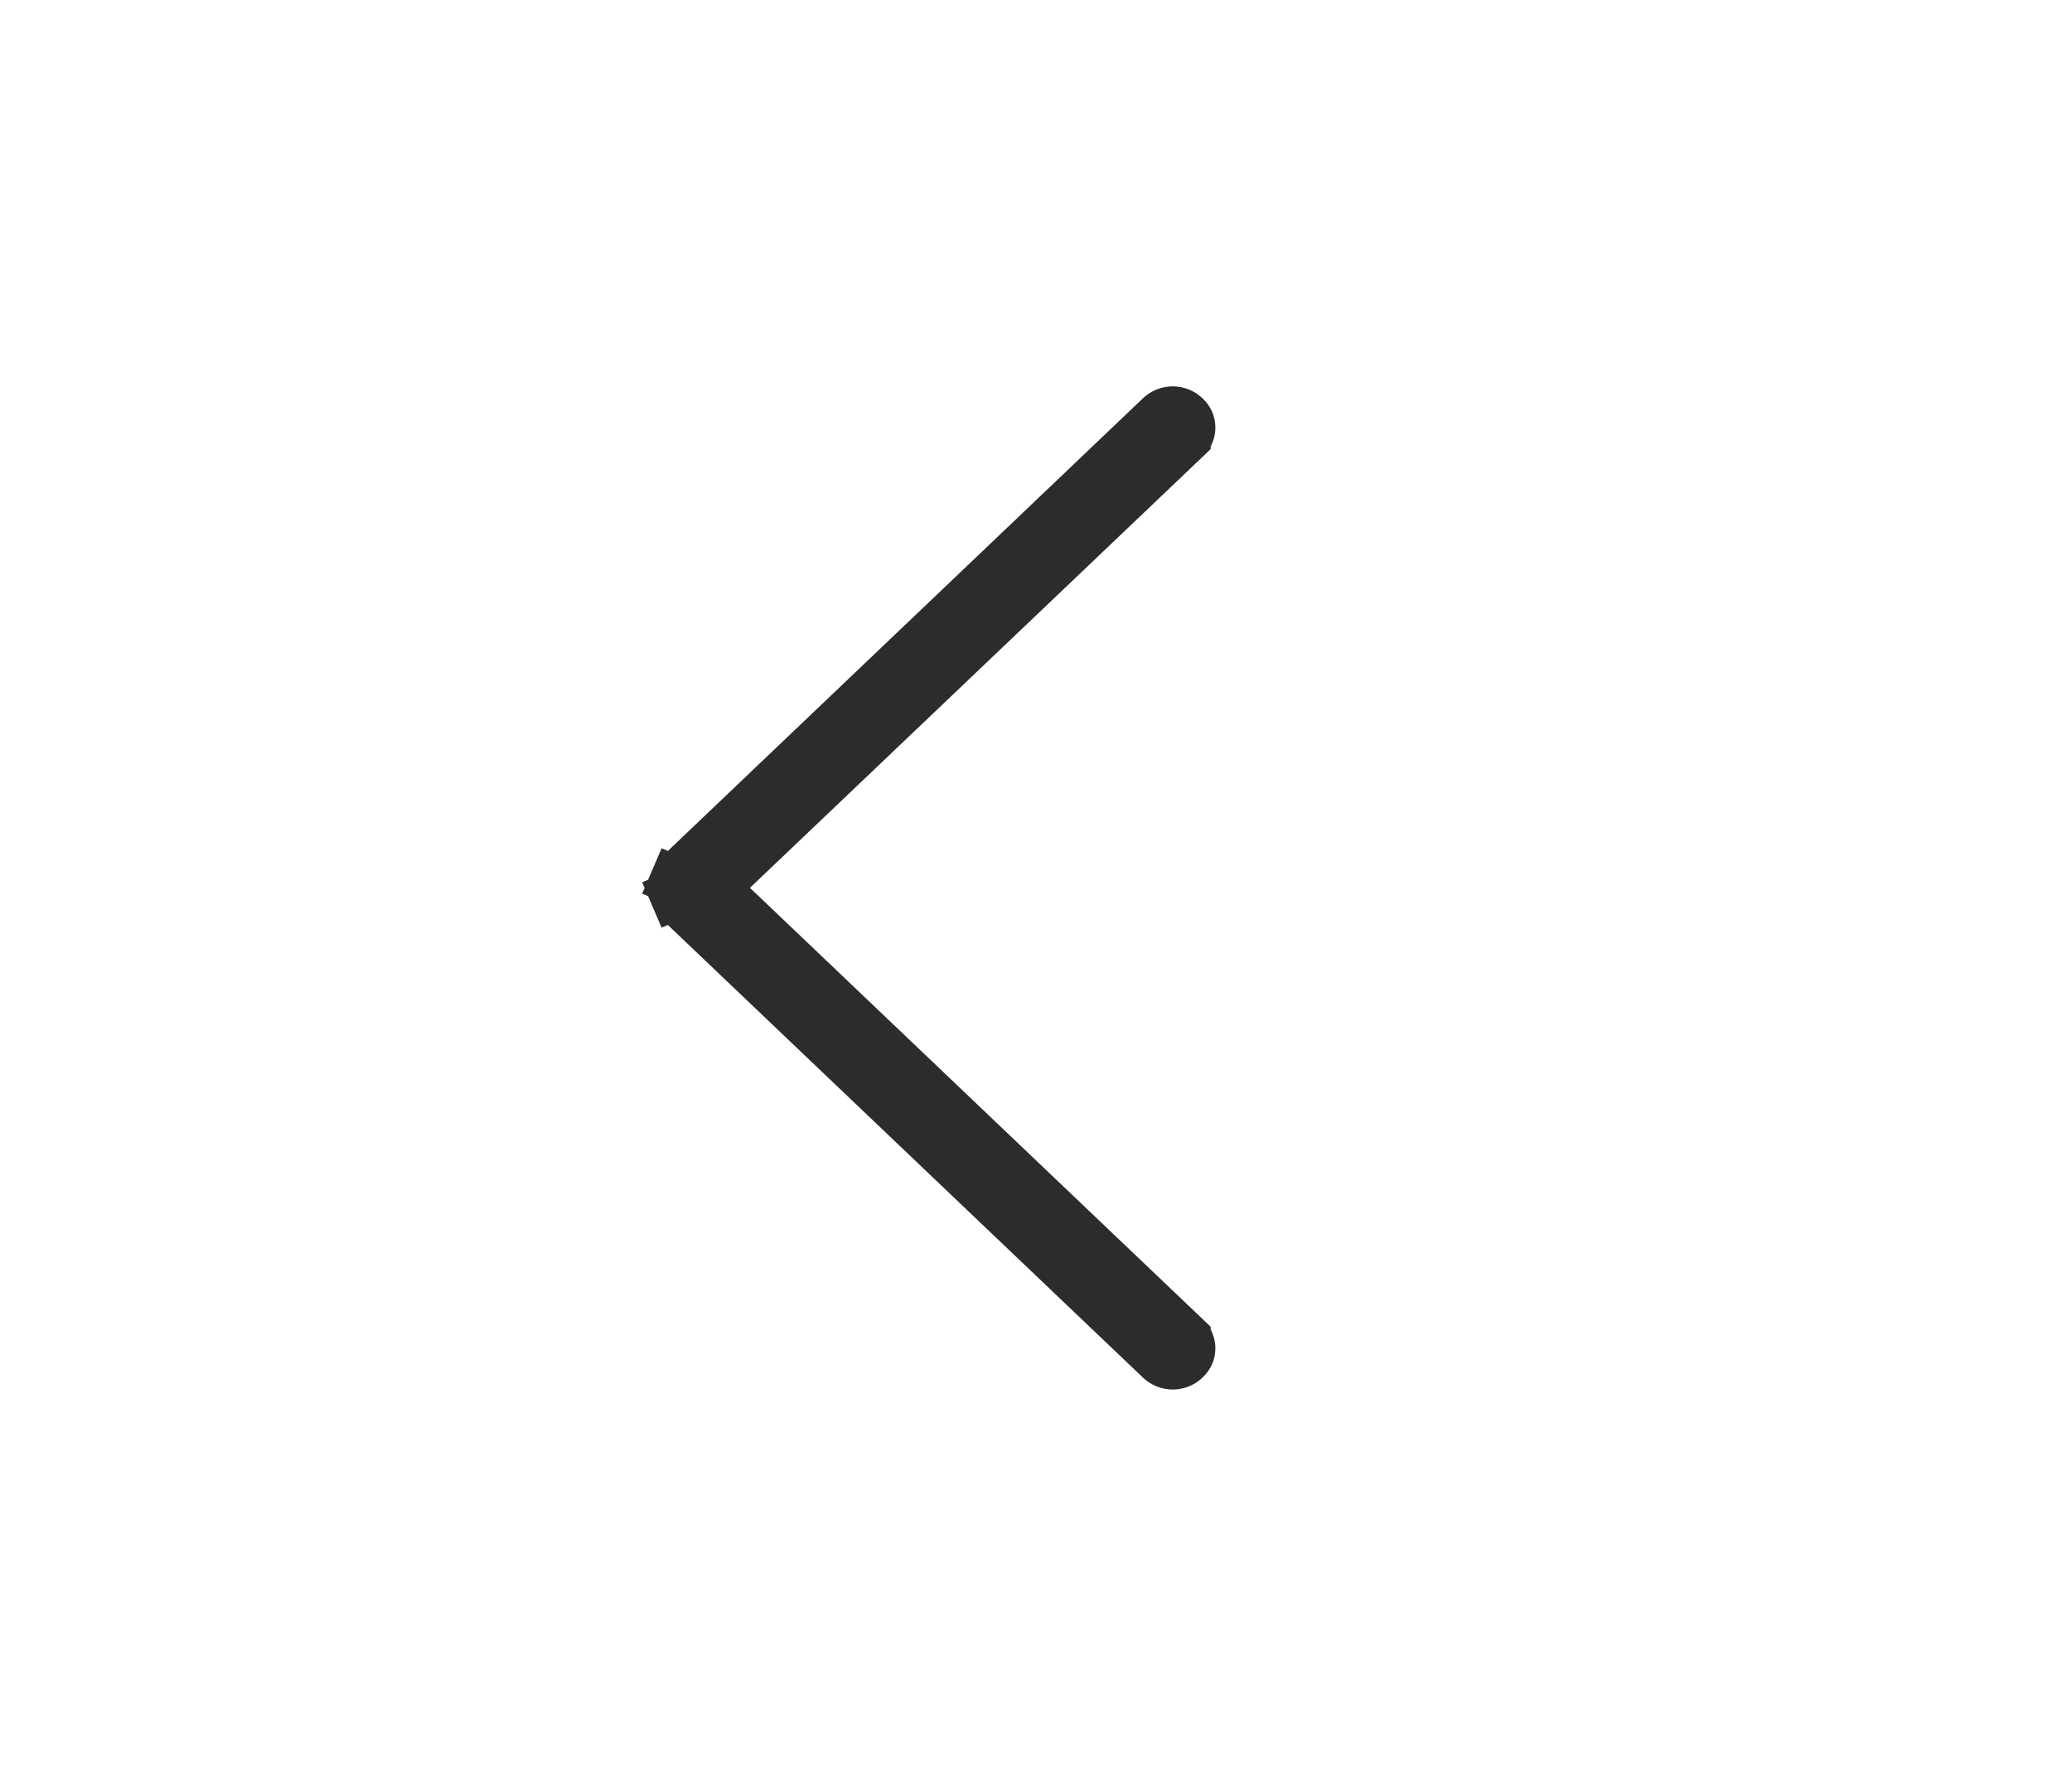 <svg width="42" height="36" viewBox="0 0 42 36" fill="none" xmlns="http://www.w3.org/2000/svg">
<g filter="url(#filter0_d_480_5185)">
<rect x="4" y="28" width="28" height="34" rx="4" transform="rotate(-90 4 28)" fill="white"/>
<path d="M13.76 14.272L13.76 14.272C13.723 14.236 13.694 14.194 13.674 14.148L13.214 14.345L13.674 14.148C13.654 14.101 13.644 14.051 13.644 14C13.644 13.949 13.654 13.899 13.674 13.852L13.214 13.655L13.674 13.852C13.694 13.806 13.723 13.764 13.76 13.729L13.76 13.729L23.513 4.436L23.513 4.436C23.582 4.369 23.675 4.332 23.771 4.332C23.866 4.332 23.957 4.368 24.027 4.433L24.032 4.438L24.032 4.438L24.041 4.447C24.071 4.476 24.095 4.51 24.112 4.548C24.128 4.586 24.136 4.627 24.136 4.668C24.136 4.71 24.128 4.75 24.112 4.788C24.095 4.827 24.071 4.861 24.041 4.889L24.041 4.89L14.857 13.636L14.477 13.998L14.857 14.36L24.041 23.11L24.041 23.111C24.071 23.139 24.095 23.174 24.112 23.212C24.128 23.25 24.136 23.291 24.136 23.332C24.136 23.373 24.128 23.414 24.112 23.452C24.095 23.49 24.071 23.525 24.041 23.553L24.041 23.553L24.032 23.562L24.027 23.567C23.957 23.632 23.866 23.668 23.771 23.668C23.675 23.668 23.582 23.631 23.513 23.564L23.513 23.564L13.76 14.272Z" fill="white" stroke="#2C2C2C"/>
</g>
<defs>
<filter id="filter0_d_480_5185" x="0" y="0" width="42" height="36" filterUnits="userSpaceOnUse" color-interpolation-filters="sRGB">
<feFlood flood-opacity="0" result="BackgroundImageFix"/>
<feColorMatrix in="SourceAlpha" type="matrix" values="0 0 0 0 0 0 0 0 0 0 0 0 0 0 0 0 0 0 127 0" result="hardAlpha"/>
<feOffset dy="4"/>
<feGaussianBlur stdDeviation="2"/>
<feComposite in2="hardAlpha" operator="out"/>
<feColorMatrix type="matrix" values="0 0 0 0 0 0 0 0 0 0 0 0 0 0 0 0 0 0 0.06 0"/>
<feBlend mode="normal" in2="BackgroundImageFix" result="effect1_dropShadow_480_5185"/>
<feBlend mode="normal" in="SourceGraphic" in2="effect1_dropShadow_480_5185" result="shape"/>
</filter>
</defs>
</svg>
